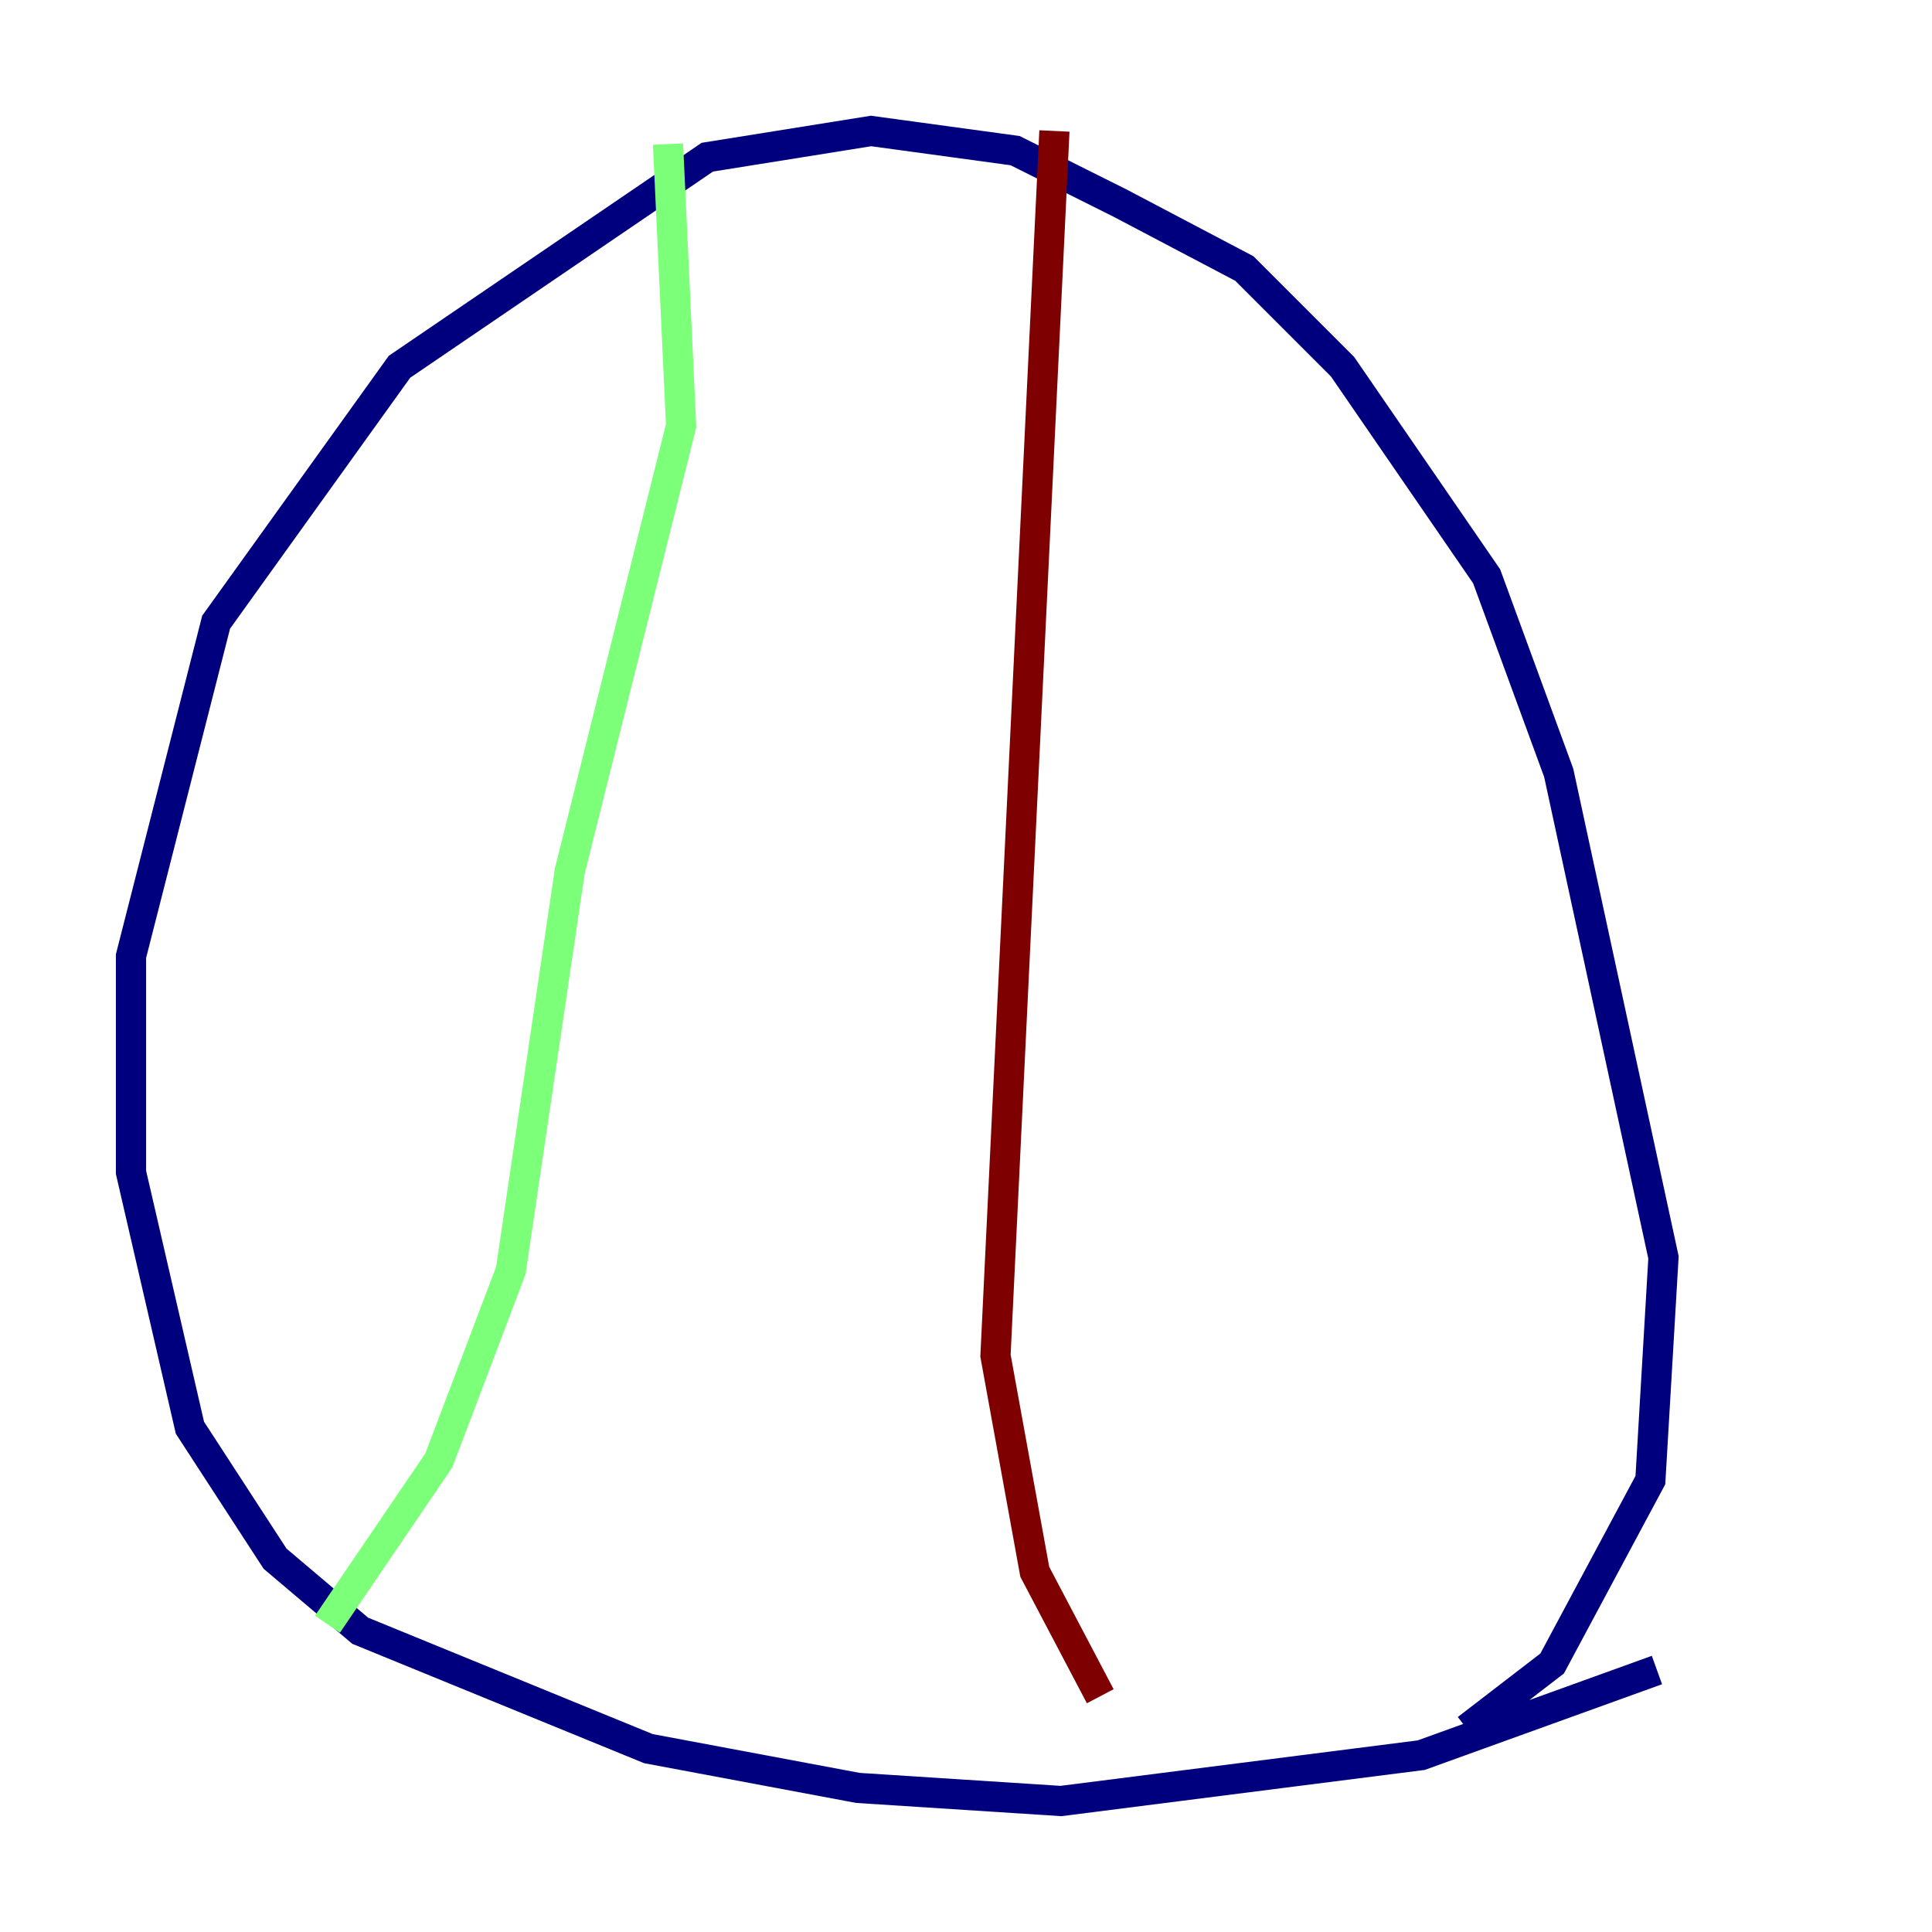<?xml version="1.0" encoding="utf-8" ?>
<svg baseProfile="tiny" height="128" version="1.2" viewBox="0,0,128,128" width="128" xmlns="http://www.w3.org/2000/svg" xmlns:ev="http://www.w3.org/2001/xml-events" xmlns:xlink="http://www.w3.org/1999/xlink"><defs /><polyline fill="none" points="109.776,110.644 94.156,116.285 70.291,119.322 56.841,118.454 42.956,115.851 23.864,108.041 18.224,103.268 12.583,94.59 8.678,77.668 8.678,63.349 14.319,41.22 26.468,24.298 46.861,10.414 57.709,8.678 67.254,9.98 74.197,13.451 82.441,17.79 88.949,24.298 98.495,38.183 103.268,51.2 110.21,83.308 109.342,98.061 102.834,110.21 97.193,114.549" stroke="#00007f" stroke-width="2" /><polyline fill="none" points="44.258,9.546 45.125,28.203 37.749,57.709 33.844,84.176 29.071,96.759 21.695,107.607" stroke="#7cff79" stroke-width="2" /><polyline fill="none" points="69.858,8.678 65.953,89.817 68.556,104.136 72.895,112.38" stroke="#7f0000" stroke-width="2" /></svg>